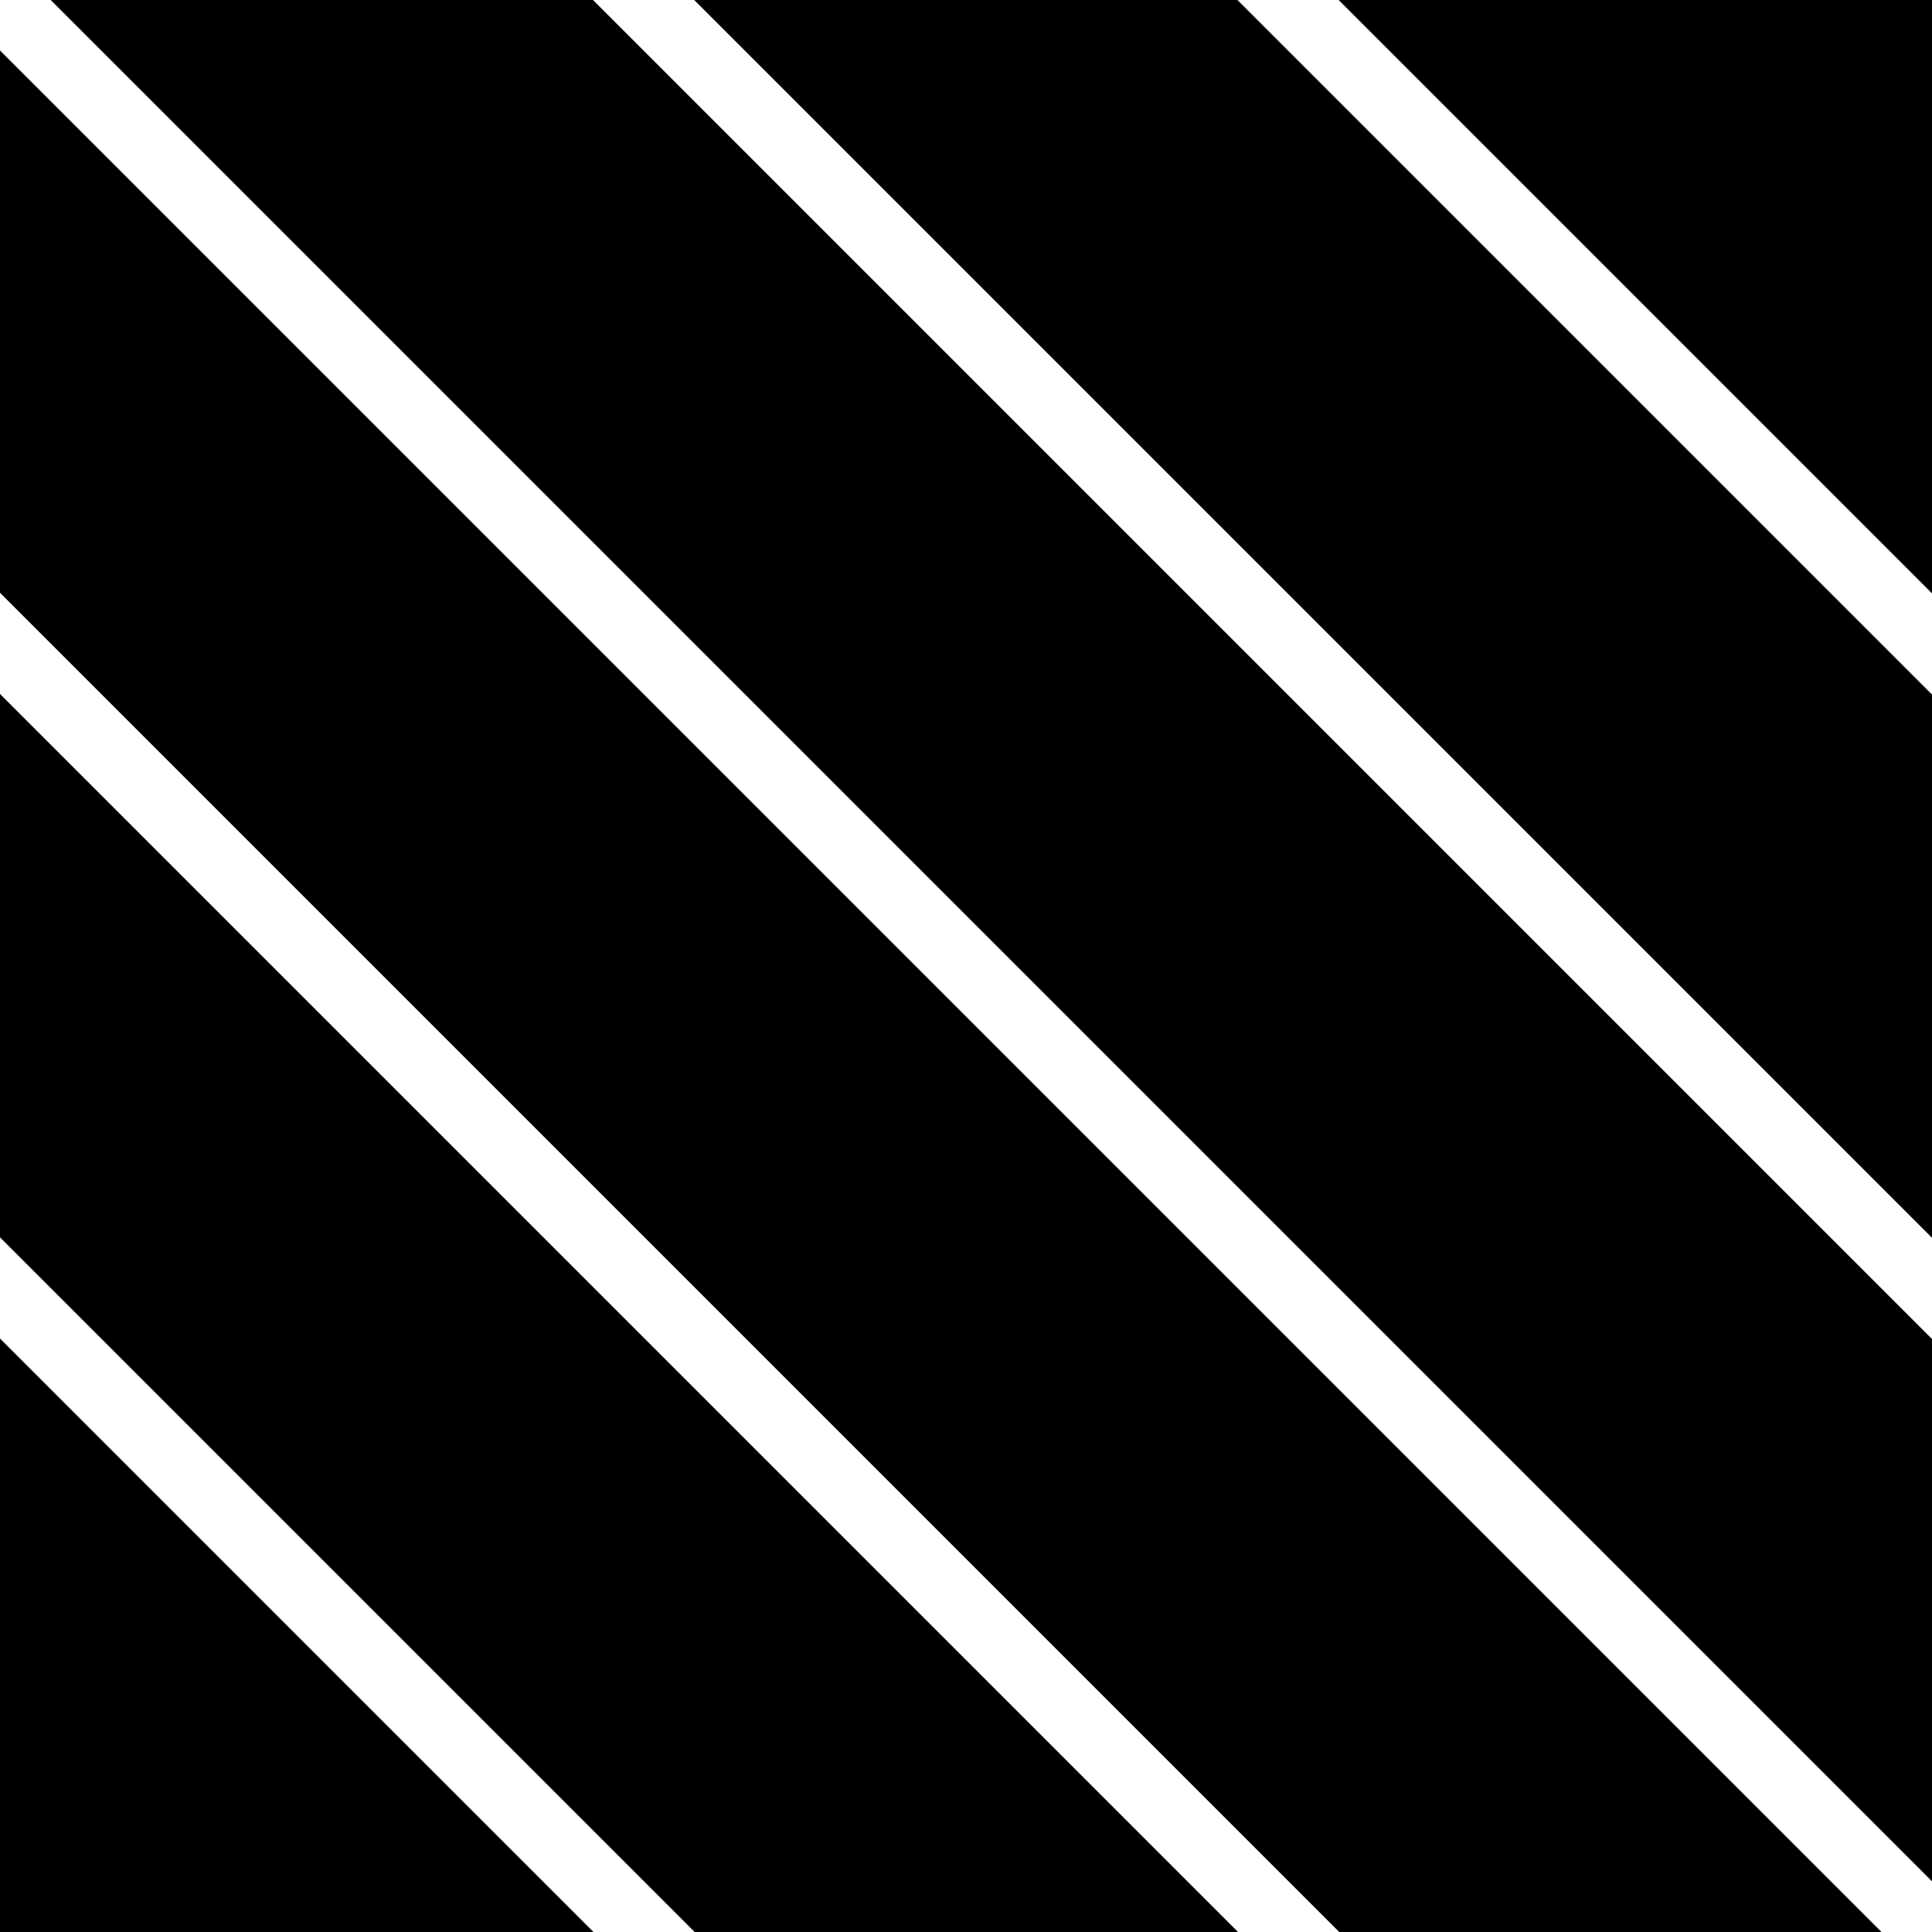 <?xml version="1.0" encoding="utf-8"?>
<!-- Generator: Adobe Illustrator 21.1.0, SVG Export Plug-In . SVG Version: 6.00 Build 0)  -->
<!DOCTYPE svg PUBLIC "-//W3C//DTD SVG 1.1//EN" "http://www.w3.org/Graphics/SVG/1.1/DTD/svg11.dtd">
<svg version="1.1" id="Layer_1" xmlns="http://www.w3.org/2000/svg" xmlns:xlink="http://www.w3.org/1999/xlink" x="0px" y="0px"
	 width="160px" height="160px" viewBox="0 0 160 160" style="enable-background:new 0 0 160 160;" xml:space="preserve">
<rect x="0" y="0" width="160" height="160" fill="#808080" stroke="none"/>
<style type="text/css">
	.st0{clip-path:url(#SVGID_2_);}
	.st1{clip-path:url(#SVGID_2_);fill:none;stroke:#FFFFFF;stroke-width:5.926;stroke-miterlimit:10;}
</style>
<g>
	<defs>
		<rect id="SVGID_1_" x="-0.01" y="0" transform="matrix(-1 -4.497170e-11 4.497170e-11 -1 160 160)" width="160.01" height="160"/>
	</defs>
	<clipPath id="SVGID_2_">
		<use xlink:href="#SVGID_1_"  style="overflow:visible;"/>
	</clipPath>
	<rect x="0.01" y="0" transform="matrix(-1 -4.497481e-11 4.497481e-11 -1 160.01 160)" class="st0" width="160" height="160"/>
	<line class="st1" x1="219.27" y1="112.6" x2="59.27" y2="-47.4"/>
	<line class="st1" x1="160.01" y1="160" x2="0.01" y2="0"/>
	<line class="st1" x1="100.74" y1="207.4" x2="-59.26" y2="47.4"/>
	<line class="st1" x1="183.69" y1="130.39" x2="23.69" y2="-29.61"/>
	<line class="st1" x1="136.33" y1="189.61" x2="-23.67" y2="29.61"/>
</g>
</svg>
